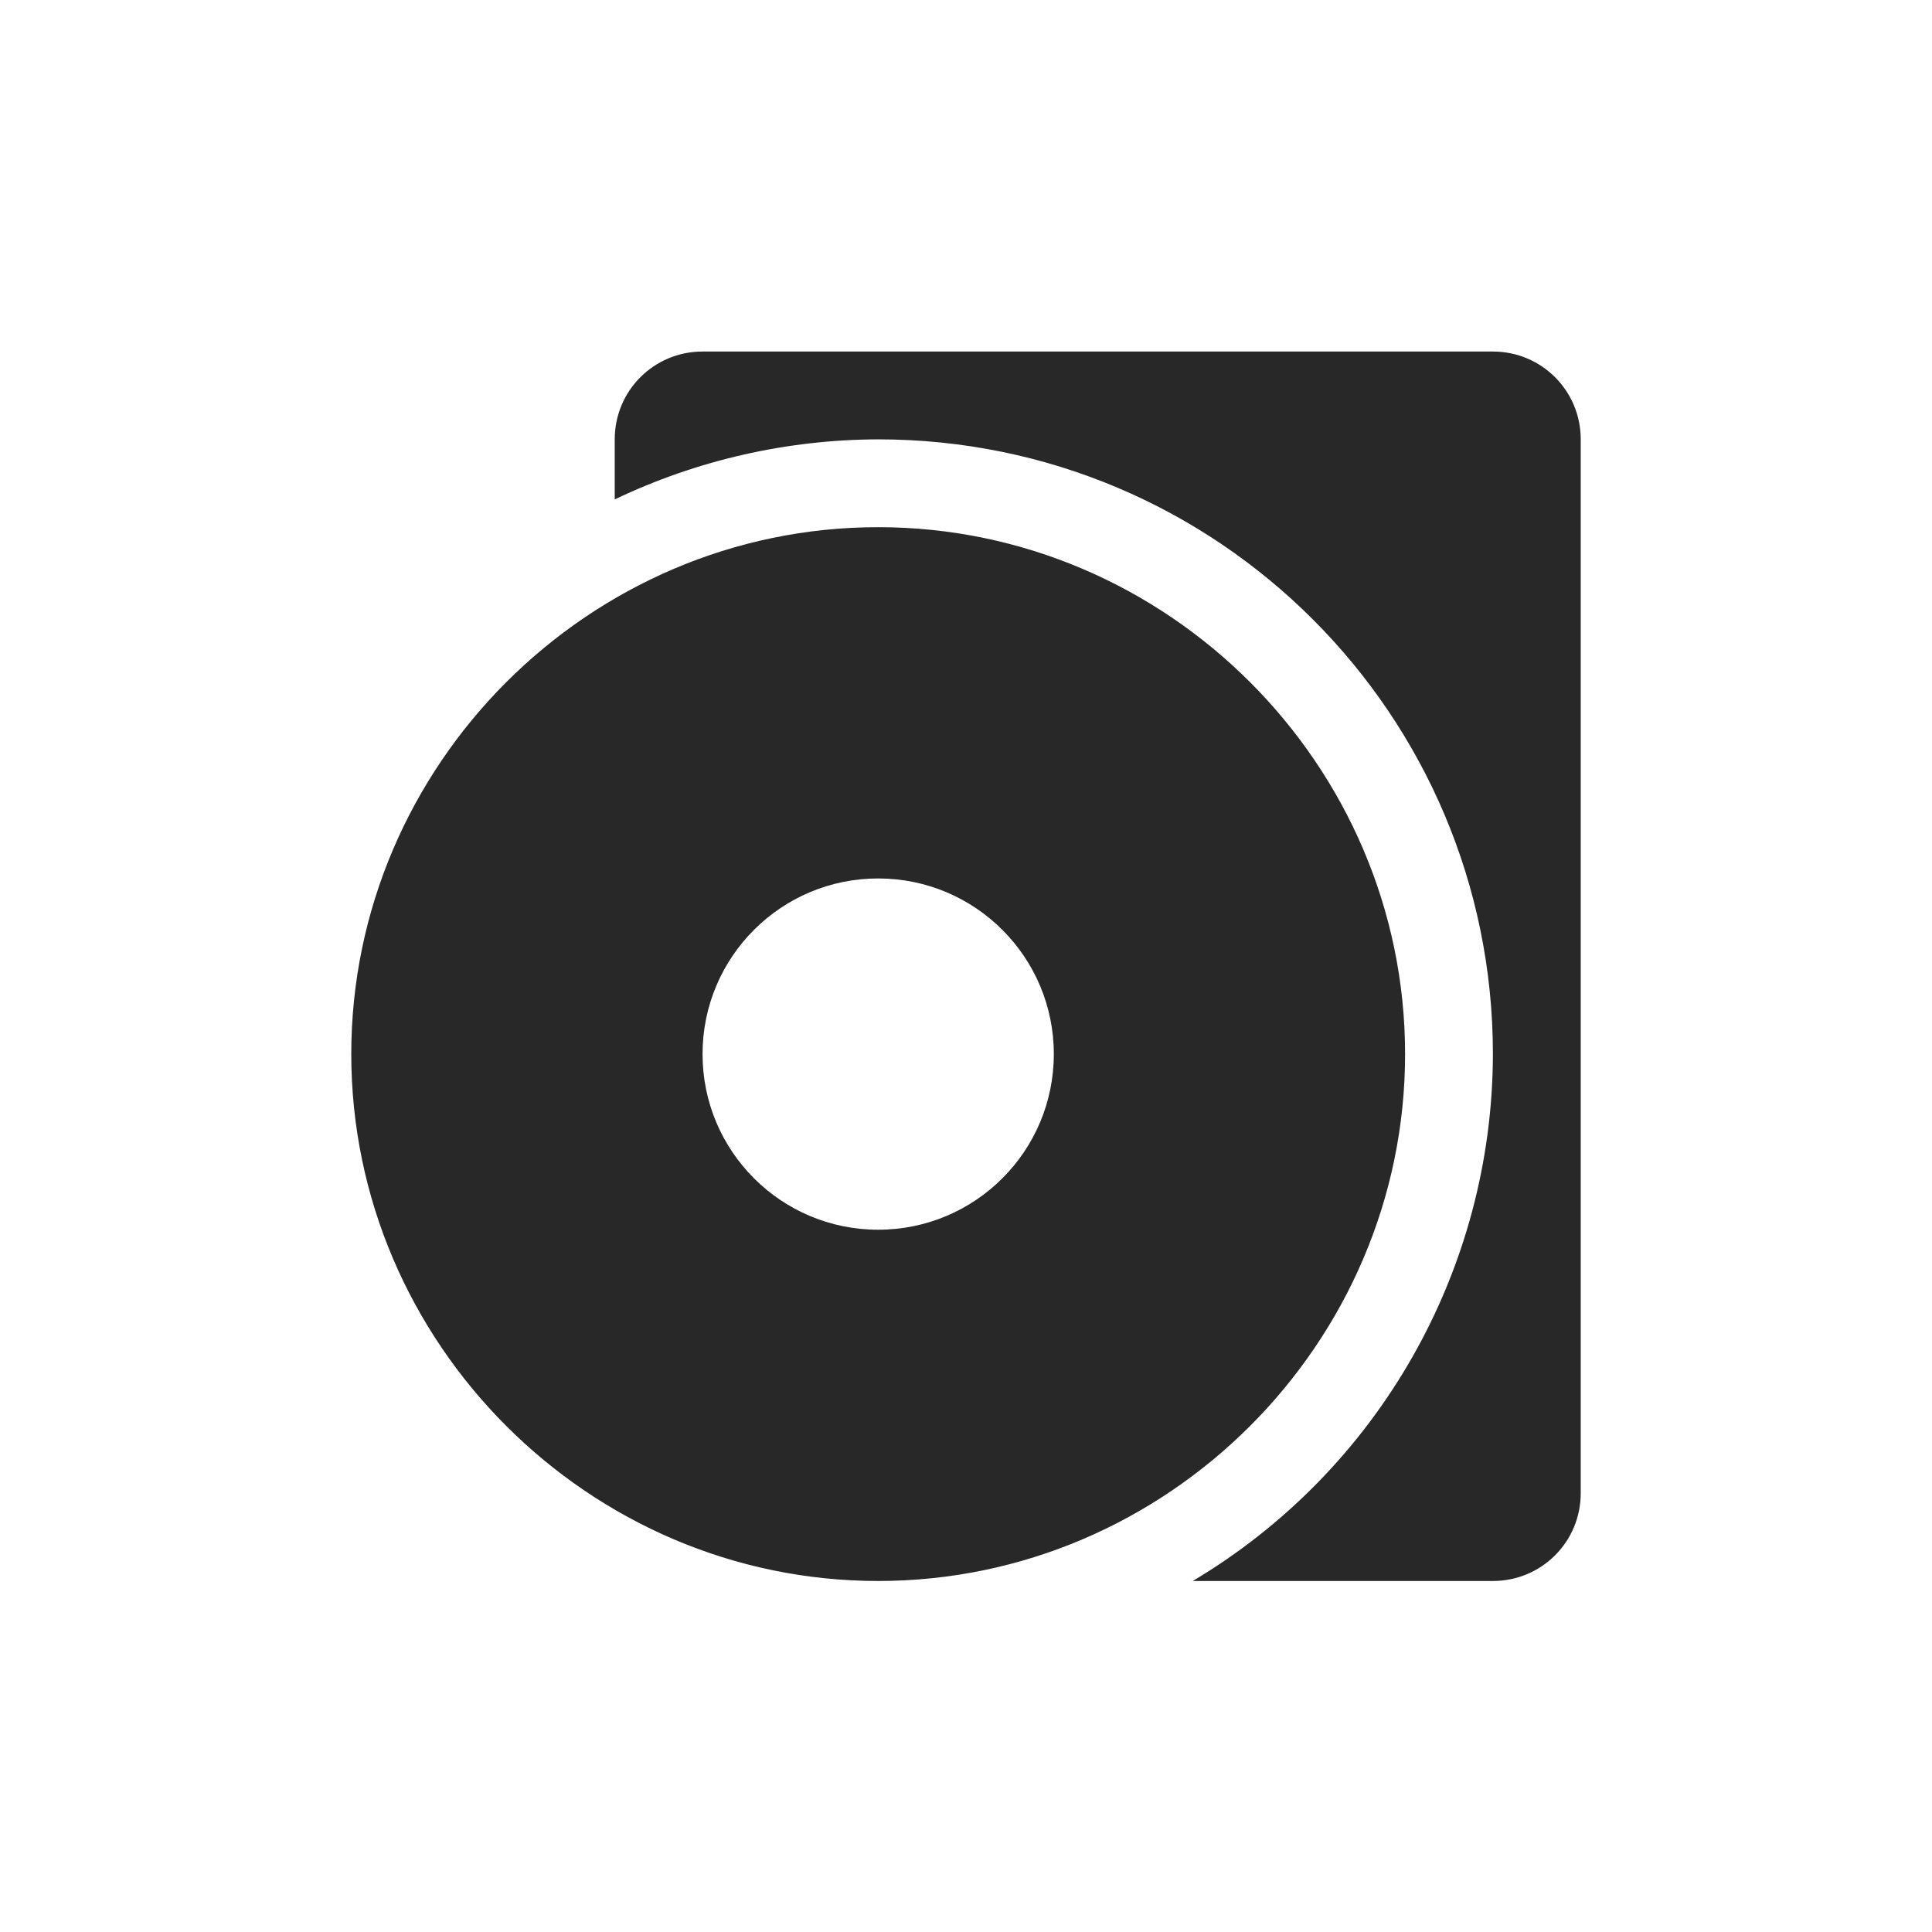 <svg width="22" height="22" version="1.1" xmlns="http://www.w3.org/2000/svg">
  <defs>
    <style id="current-color-scheme" type="text/css">.ColorScheme-Text { color:#282828; } .ColorScheme-Highlight { color:#458588; }</style>
  </defs>
  <path class="ColorScheme-Text" d="m8.012 4.003v-0.005zm1.988 2c-3.293 0-6 2.707-6 6s2.707 6 6 6 6-2.707 6-6-2.707-6-6-6zm0 4c1.105 0 2 0.895 2 2 0 1.105-0.895 2-2 2-1.105 0-2-0.895-2-2 0-1.105 0.895-2 2-2zm-2-6c-0.554 0-1 0.446-1 1v0.684c0.937-0.448 1.962-0.681 3-0.684 3.866 0 7 3.134 7 7-5e-3 2.462-1.303 4.74-3.418 6h3.418c0.554 0 1-0.446 1-1v-12c0-0.554-0.446-1-1-1z" fill="currentColor"/>
</svg>
